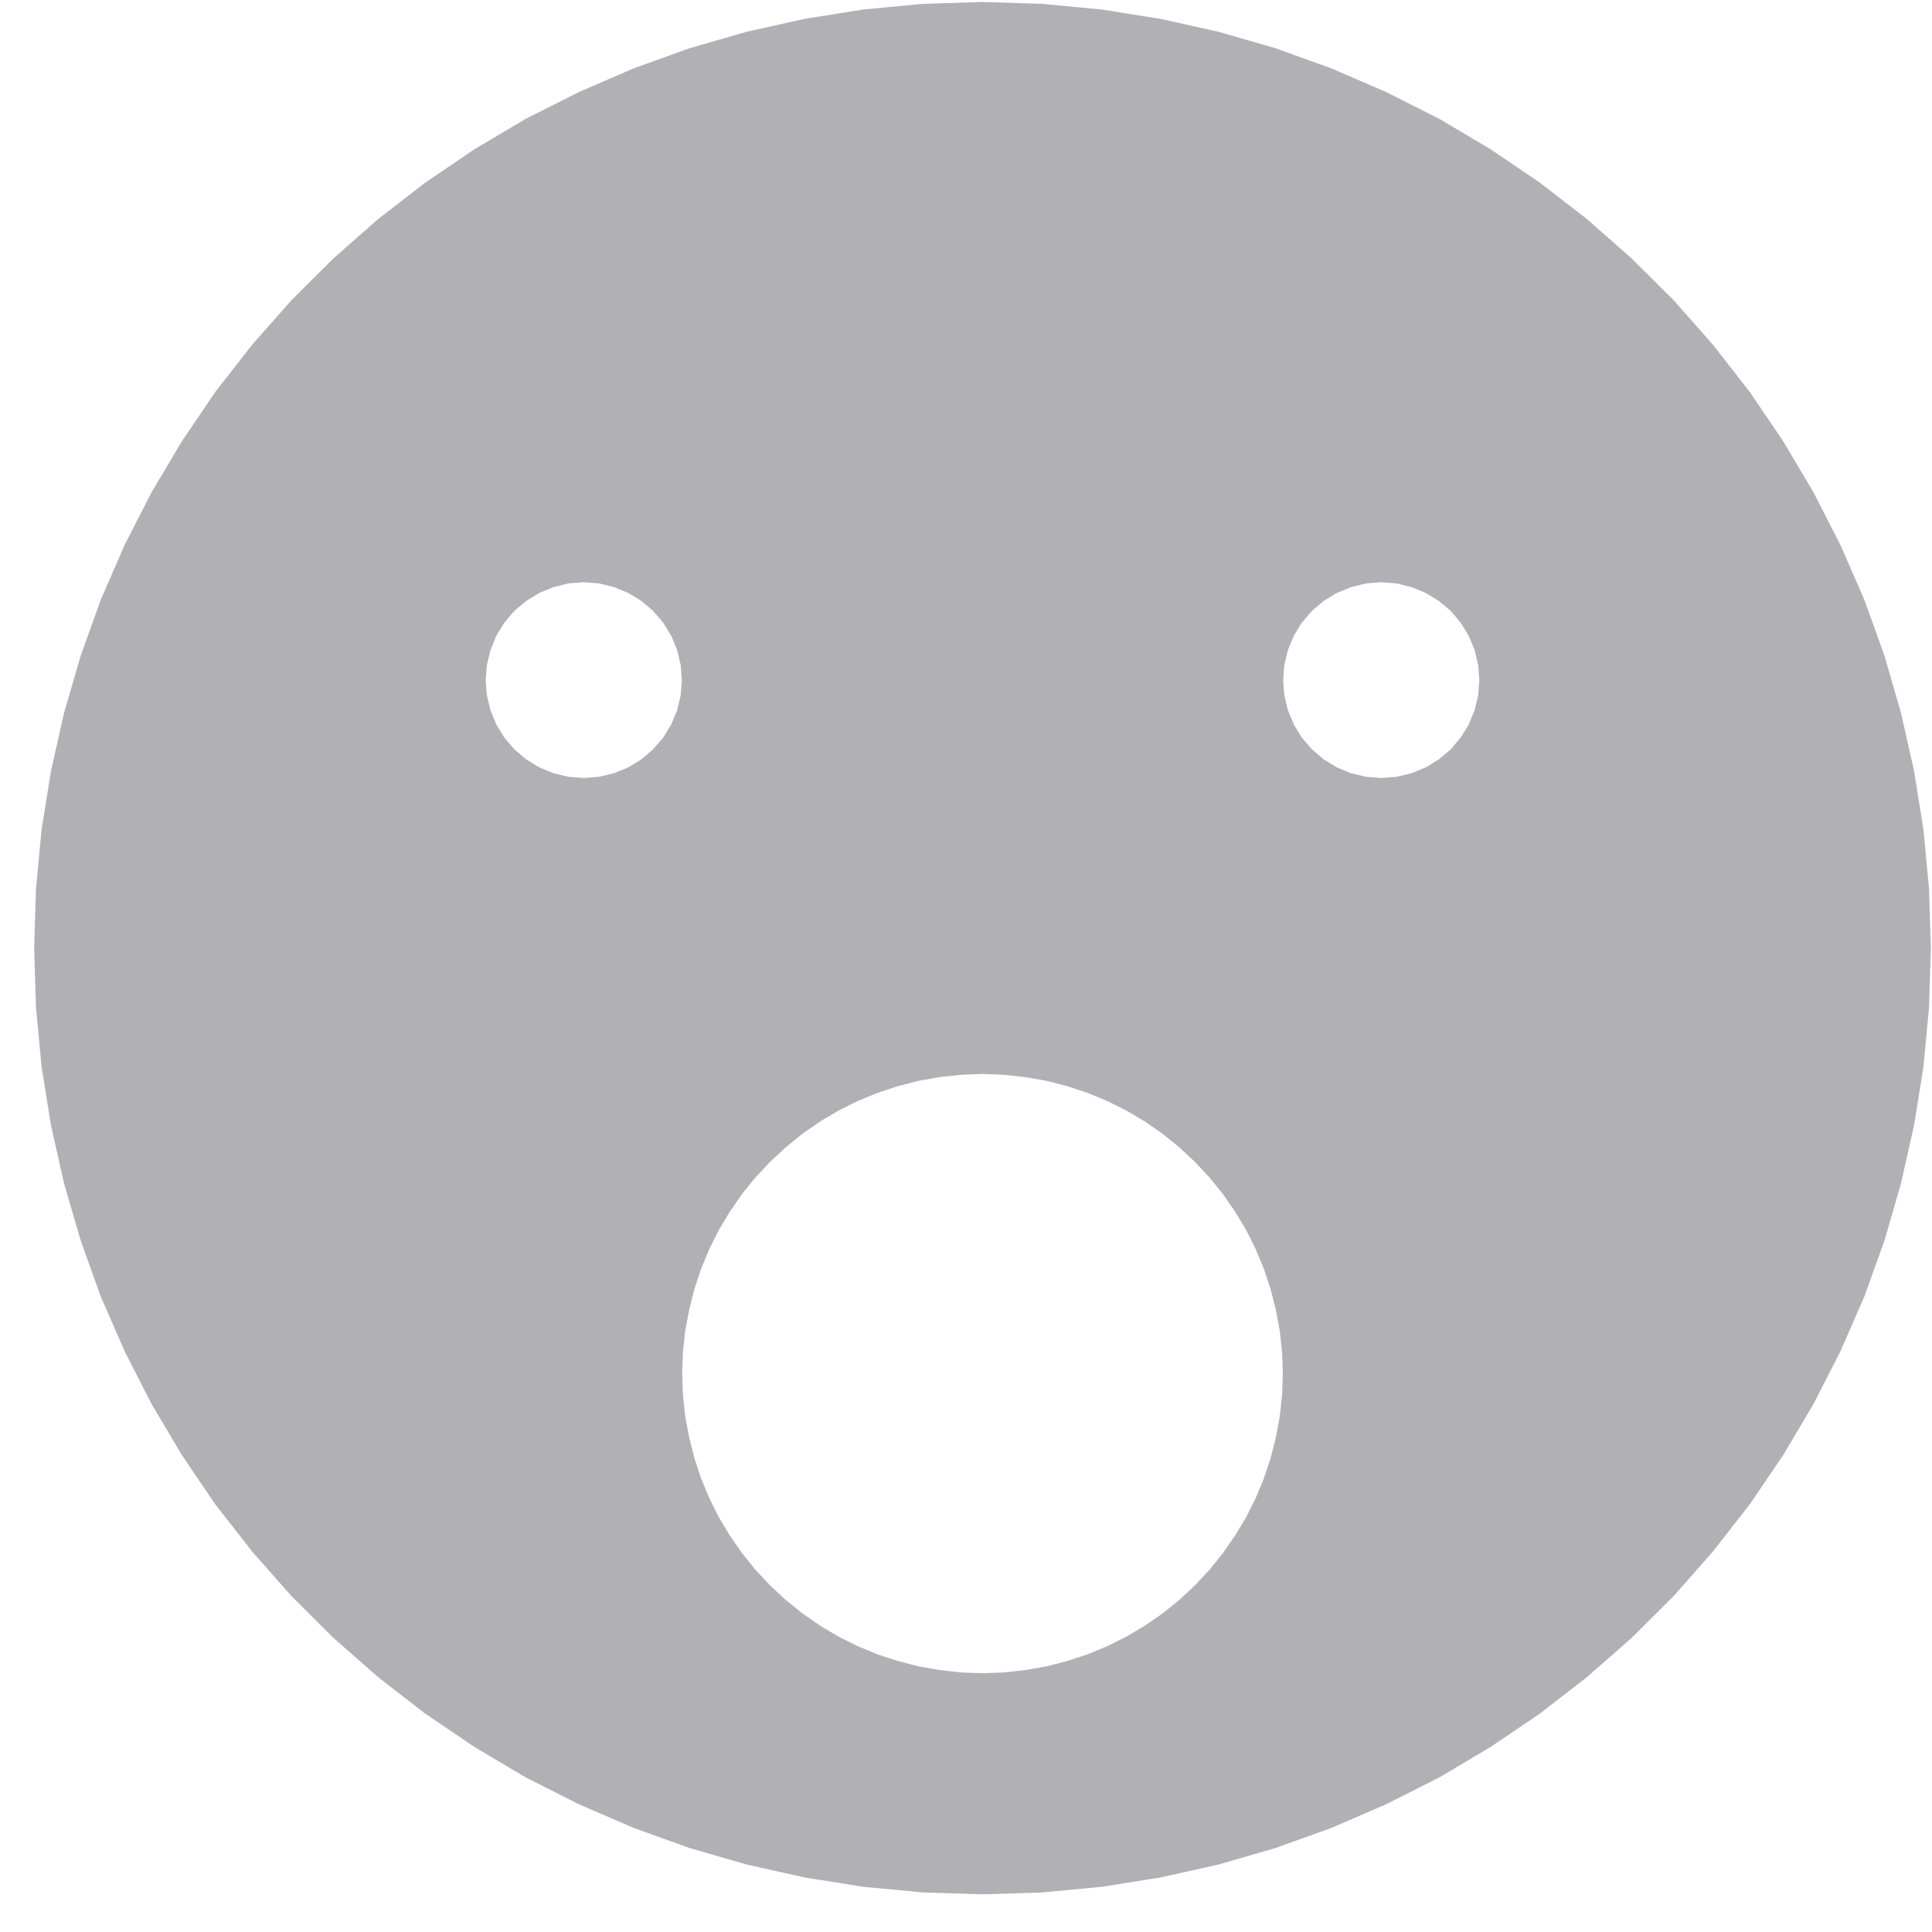 <svg
    width="38"
    height="38"
    viewBox="0 0 38 38"
    fill="none"
    xmlns="http://www.w3.org/2000/svg"
    >
    <path
        d="M37.941 17.478L37.978 18.65L37.941 19.818L37.832 20.981L37.647 22.134L37.39 23.276L37.065 24.399L36.669 25.501L36.202 26.571L35.67 27.613L35.072 28.621L34.415 29.589L33.695 30.511L32.922 31.389L32.093 32.214L31.213 32.987L30.288 33.704L29.32 34.359L28.312 34.958L27.266 35.486L26.192 35.951L25.088 36.348L23.965 36.673L22.82 36.928L21.663 37.112L20.497 37.222L19.323 37.259L18.153 37.222L16.987 37.112L15.83 36.928L14.685 36.673L13.562 36.348L12.458 35.951L11.383 35.486L10.338 34.958L9.33 34.359L8.362 33.704L7.437 32.987L6.557 32.214L5.729 31.389L4.955 30.511L4.235 29.589L3.579 28.621L2.98 27.613L2.448 26.571L1.982 25.501L1.587 24.399L1.26 23.276L1.003 22.134L0.818 20.981L0.708 19.818L0.672 18.65L0.708 17.478L0.818 16.317L1.003 15.163L1.26 14.021L1.587 12.898L1.982 11.797L2.448 10.725L2.98 9.685L3.579 8.677L4.235 7.709L4.955 6.785L5.729 5.909L6.557 5.084L7.437 4.309L8.362 3.594L9.33 2.937L10.338 2.339L11.383 1.812L12.458 1.347L13.562 0.949L14.685 0.625L15.83 0.37L16.987 0.186L18.153 0.076L19.323 0.039L20.497 0.076L21.663 0.186L22.82 0.37L23.965 0.625L25.088 0.949L26.192 1.347L27.266 1.812L28.312 2.339L29.32 2.937L30.288 3.594L31.213 4.309L32.093 5.084L32.922 5.909L33.695 6.785L34.415 7.709L35.072 8.677L35.67 9.685L36.202 10.725L36.669 11.797L37.065 12.898L37.39 14.021L37.647 15.163L37.832 16.317L37.941 17.478ZM29.097 13.378L29.073 13.079L29.003 12.783L28.887 12.503L28.728 12.246L28.534 12.015L28.302 11.821L28.044 11.663L27.763 11.548L27.47 11.475L27.168 11.451L26.868 11.475L26.572 11.548L26.291 11.663L26.033 11.821L25.805 12.015L25.606 12.246L25.448 12.503L25.333 12.783L25.261 13.079L25.238 13.378L25.261 13.678L25.333 13.973L25.448 14.252L25.606 14.51L25.805 14.739L26.033 14.935L26.291 15.093L26.572 15.208L26.868 15.278L27.168 15.303L27.47 15.278L27.763 15.208L28.044 15.093L28.302 14.935L28.534 14.739L28.728 14.51L28.887 14.252L29.003 13.973L29.073 13.678L29.097 13.378ZM25.232 27.018L25.217 26.597L25.172 26.178L25.095 25.765L24.992 25.358L24.86 24.959L24.698 24.569L24.51 24.194L24.293 23.832L24.053 23.485L23.788 23.158L23.501 22.852L23.192 22.564L22.865 22.298L22.518 22.058L22.156 21.844L21.778 21.655L21.388 21.495L20.989 21.363L20.581 21.258L20.164 21.185L19.746 21.14L19.323 21.123L18.902 21.14L18.486 21.185L18.067 21.258L17.659 21.363L17.261 21.495L16.871 21.655L16.492 21.844L16.131 22.058L15.784 22.298L15.457 22.564L15.147 22.852L14.86 23.158L14.595 23.485L14.355 23.832L14.138 24.194L13.95 24.569L13.789 24.959L13.657 25.358L13.554 25.765L13.477 26.178L13.432 26.597L13.417 27.018L13.432 27.436L13.477 27.856L13.554 28.268L13.657 28.678L13.789 29.077L13.95 29.465L14.138 29.842L14.355 30.202L14.595 30.548L14.86 30.877L15.147 31.184L15.457 31.472L15.784 31.735L16.131 31.975L16.492 32.19L16.871 32.378L17.261 32.54L17.659 32.67L18.067 32.776L18.486 32.848L18.902 32.895L19.323 32.91L19.746 32.895L20.164 32.848L20.581 32.776L20.989 32.67L21.388 32.54L21.778 32.378L22.156 32.19L22.518 31.975L22.865 31.735L23.192 31.472L23.501 31.184L23.788 30.877L24.053 30.548L24.293 30.202L24.51 29.842L24.698 29.465L24.86 29.077L24.992 28.678L25.095 28.268L25.172 27.856L25.217 27.436L25.232 27.018ZM13.412 13.378L13.388 13.079L13.318 12.783L13.201 12.503L13.043 12.246L12.845 12.015L12.616 11.821L12.358 11.663L12.078 11.548L11.783 11.475L11.481 11.451L11.179 11.475L10.886 11.548L10.606 11.663L10.348 11.821L10.116 12.015L9.921 12.246L9.763 12.503L9.648 12.783L9.576 13.079L9.553 13.378L9.576 13.678L9.648 13.973L9.763 14.252L9.921 14.51L10.116 14.739L10.348 14.935L10.606 15.093L10.886 15.208L11.179 15.278L11.481 15.303L11.783 15.278L12.078 15.208L12.358 15.093L12.616 14.935L12.845 14.739L13.043 14.51L13.201 14.252L13.318 13.973L13.388 13.678L13.412 13.378Z"
        fill="#B0B0B5"
    />
</svg>